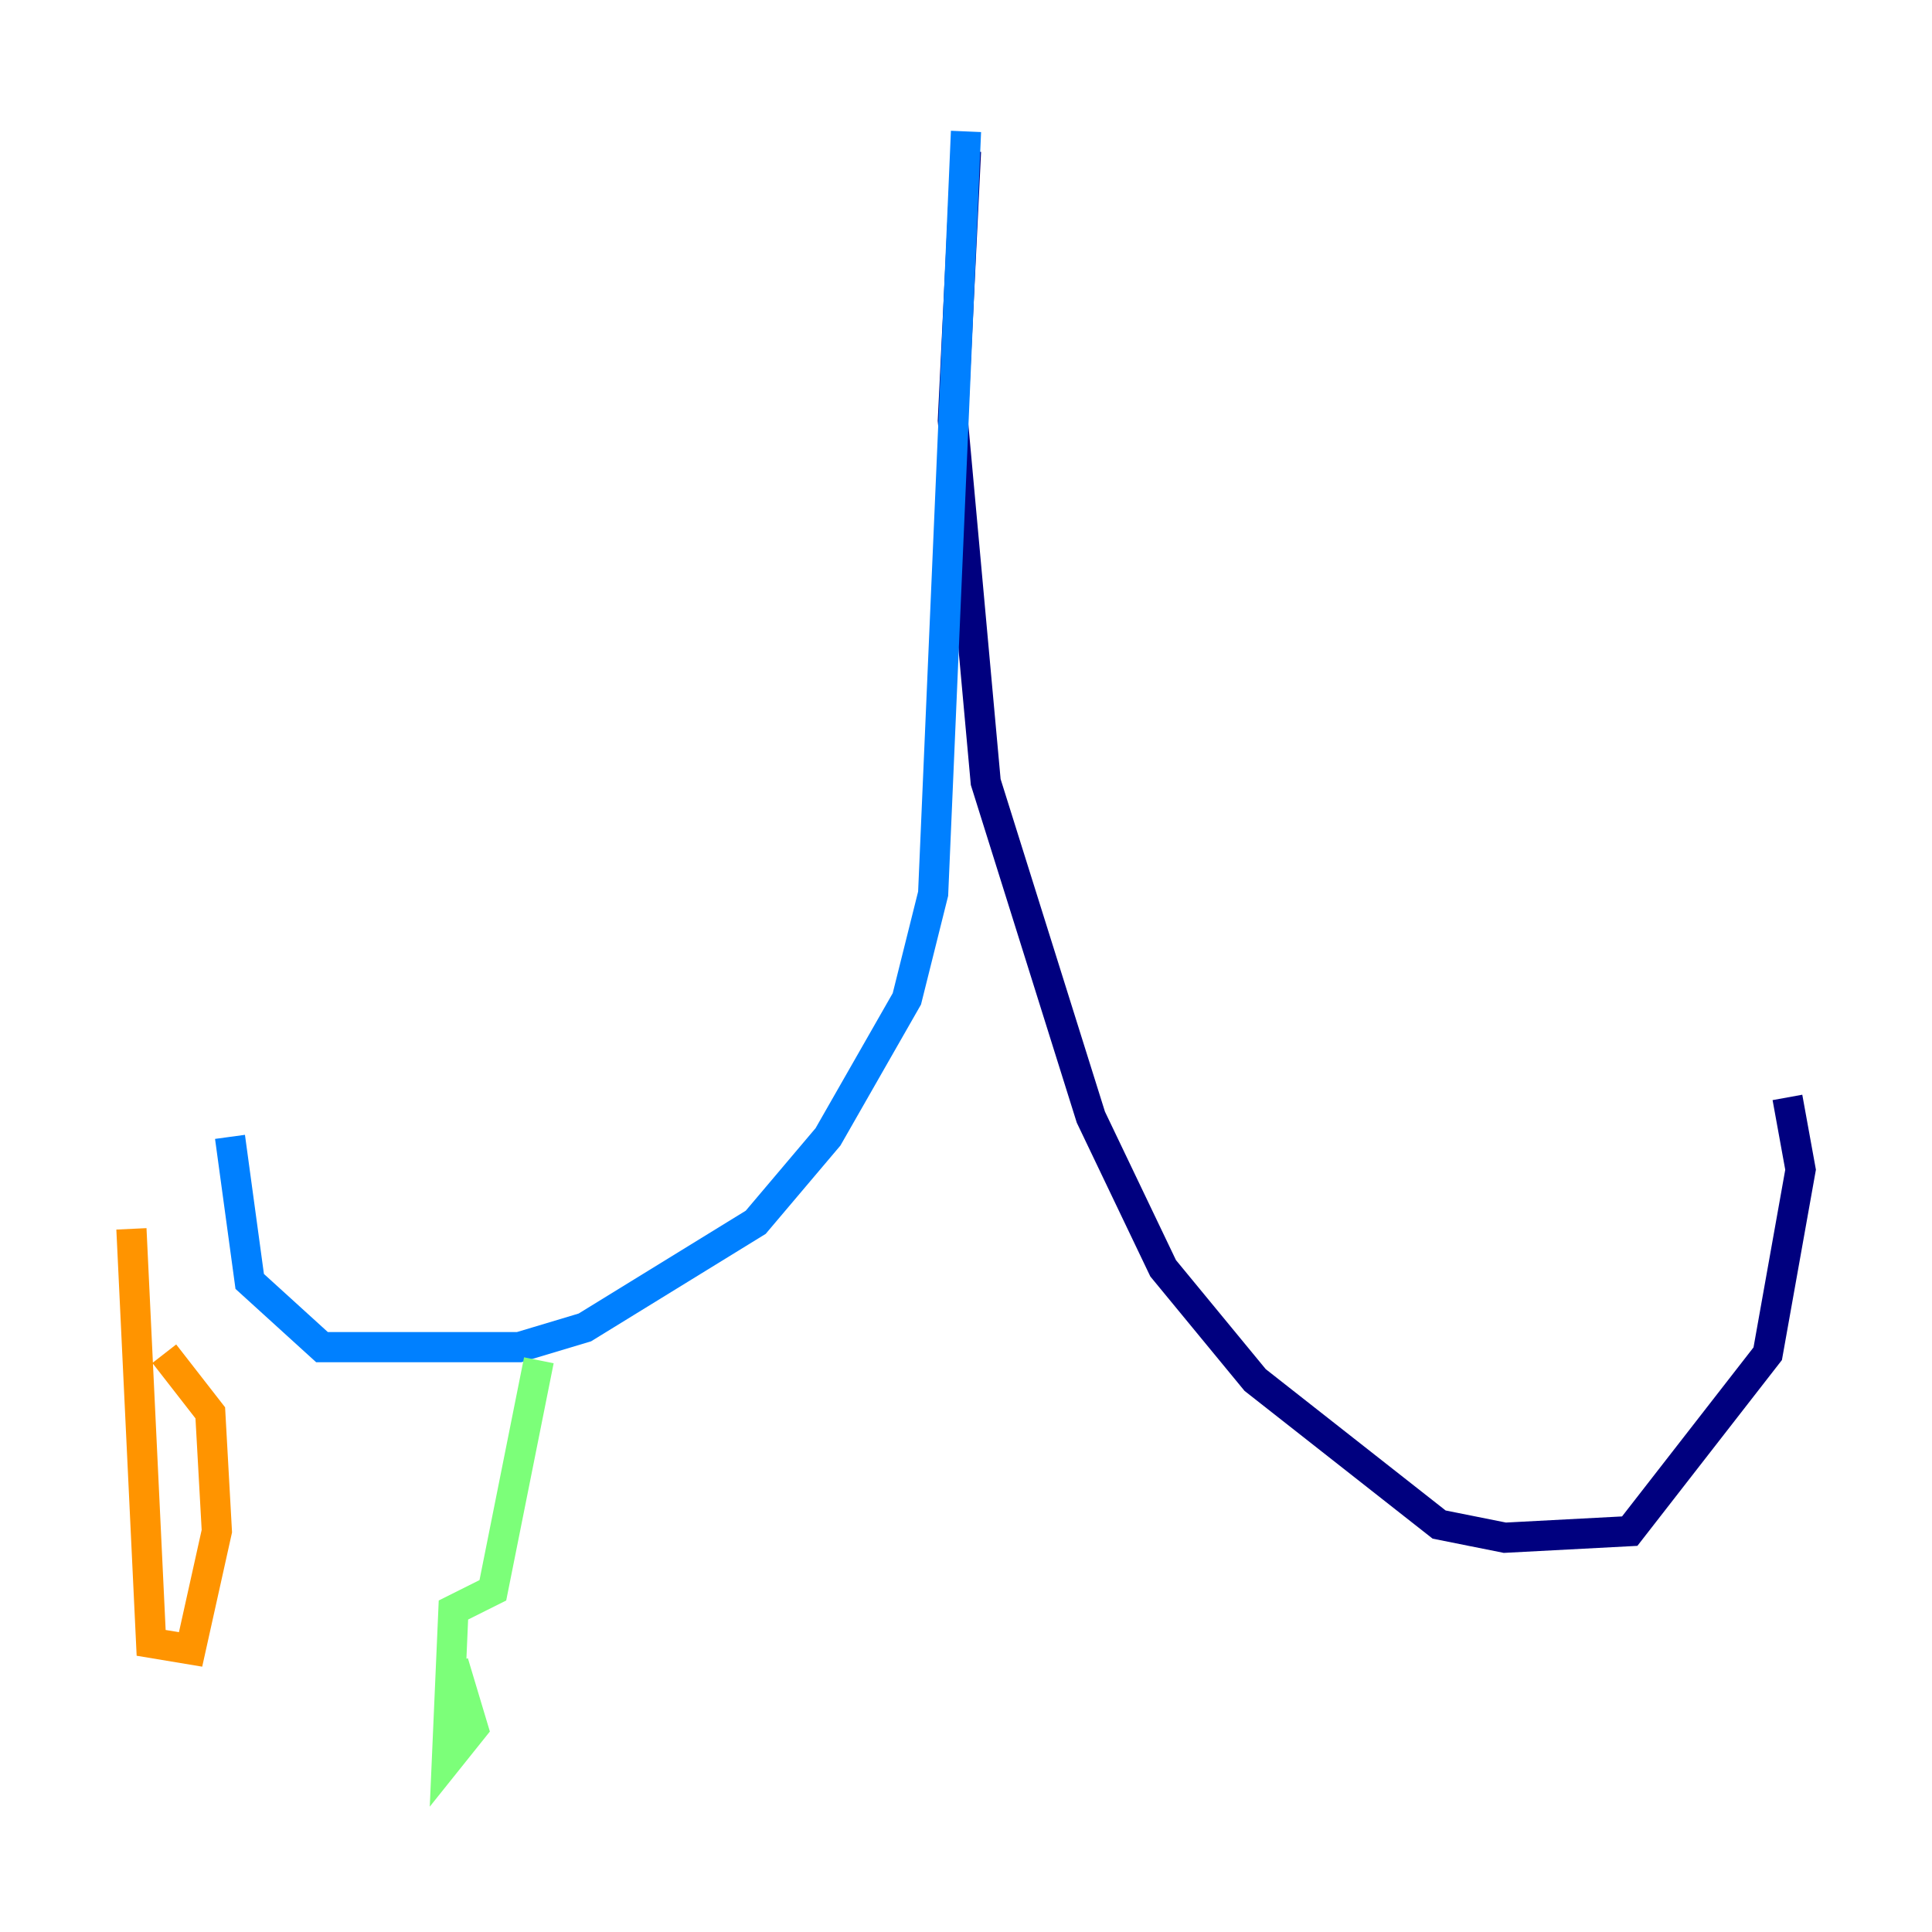 <?xml version="1.0" encoding="utf-8" ?>
<svg baseProfile="tiny" height="128" version="1.2" viewBox="0,0,128,128" width="128" xmlns="http://www.w3.org/2000/svg" xmlns:ev="http://www.w3.org/2001/xml-events" xmlns:xlink="http://www.w3.org/1999/xlink"><defs /><polyline fill="none" points="64.0,10.014 63.129,27.864 65.306,51.809 72.272,74.014 77.061,84.027 83.156,91.429 95.347,101.007 99.701,101.878 107.973,101.442 117.116,89.687 119.293,77.497 118.422,72.707" stroke="#00007f" stroke-width="2" /><polyline fill="none" points="64.0,8.707 61.823,59.211 60.082,66.177 54.857,75.32 50.068,80.98 38.748,87.946 34.395,89.252 21.333,89.252 16.544,84.898 15.238,75.32" stroke="#0080ff" stroke-width="2" /><polyline fill="none" points="35.701,90.122 32.653,105.361 30.041,106.667 29.605,116.68 31.347,114.503 30.041,110.15" stroke="#7cff79" stroke-width="2" /><polyline fill="none" points="8.707,81.415 10.014,108.844 12.626,109.279 14.367,101.442 13.932,93.605 10.884,89.687" stroke="#ff9400" stroke-width="2" /><polyline fill="none" points="118.857,100.571 118.857,100.571" stroke="#7f0000" stroke-width="2" /></svg>
